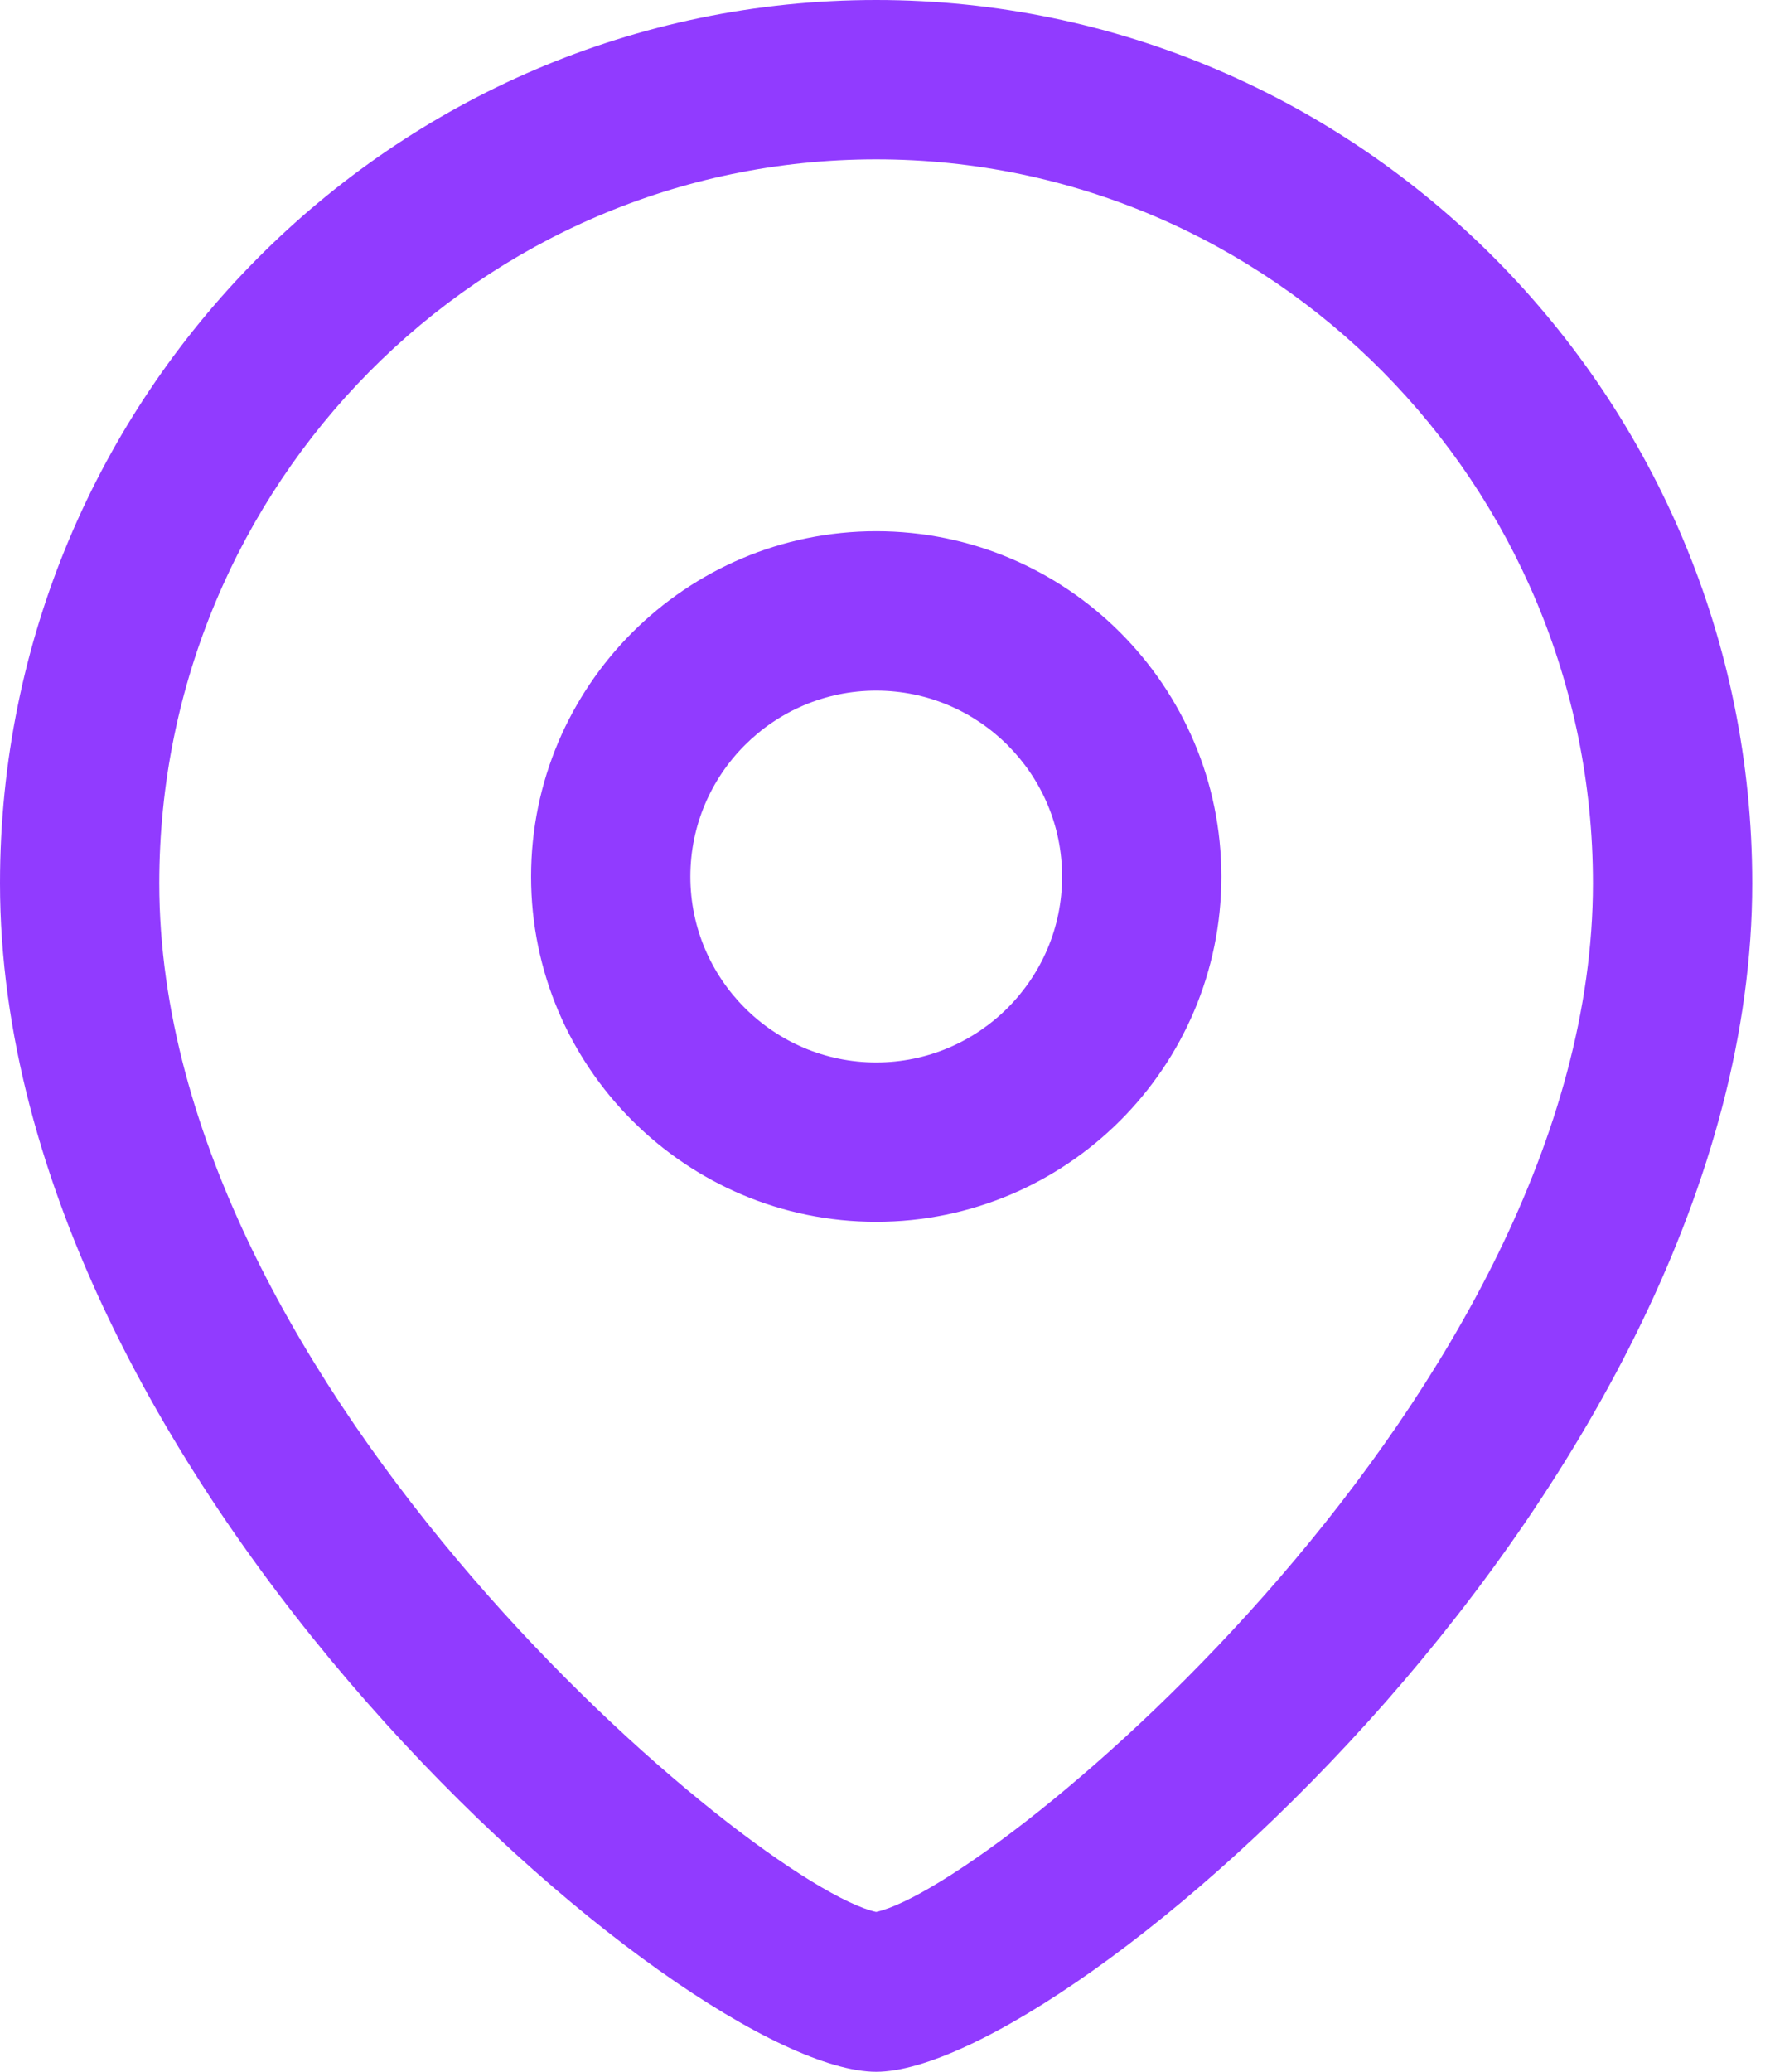 <svg width="30" height="35" viewBox="0 0 30 35" fill="none" xmlns="http://www.w3.org/2000/svg">
<g id="Iconly/Light-Outline/Location">
<g id="Location">
<path id="Combined-Shape" fill-rule="evenodd" clip-rule="evenodd" d="M14.808 0C22.973 0 29.615 6.693 29.615 14.921C29.615 25.035 18.028 35 14.808 35C11.588 35 0 25.035 0 14.921C0 6.693 6.643 0 14.808 0ZM14.808 2.692C8.127 2.692 2.692 8.179 2.692 14.921C2.692 23.498 12.787 31.855 14.808 32.3C16.829 31.854 26.923 23.497 26.923 14.921C26.923 8.179 21.488 2.692 14.808 2.692ZM14.809 8.974C18.026 8.974 20.643 11.591 20.643 14.809C20.643 18.026 18.026 20.641 14.809 20.641C11.593 20.641 8.976 18.026 8.976 14.809C8.976 11.591 11.593 8.974 14.809 8.974ZM14.809 11.667C13.077 11.667 11.668 13.076 11.668 14.809C11.668 16.541 13.077 17.949 14.809 17.949C16.541 17.949 17.951 16.541 17.951 14.809C17.951 13.076 16.541 11.667 14.809 11.667Z" fill="#913BFF"/>
</g>
</g>
</svg>
